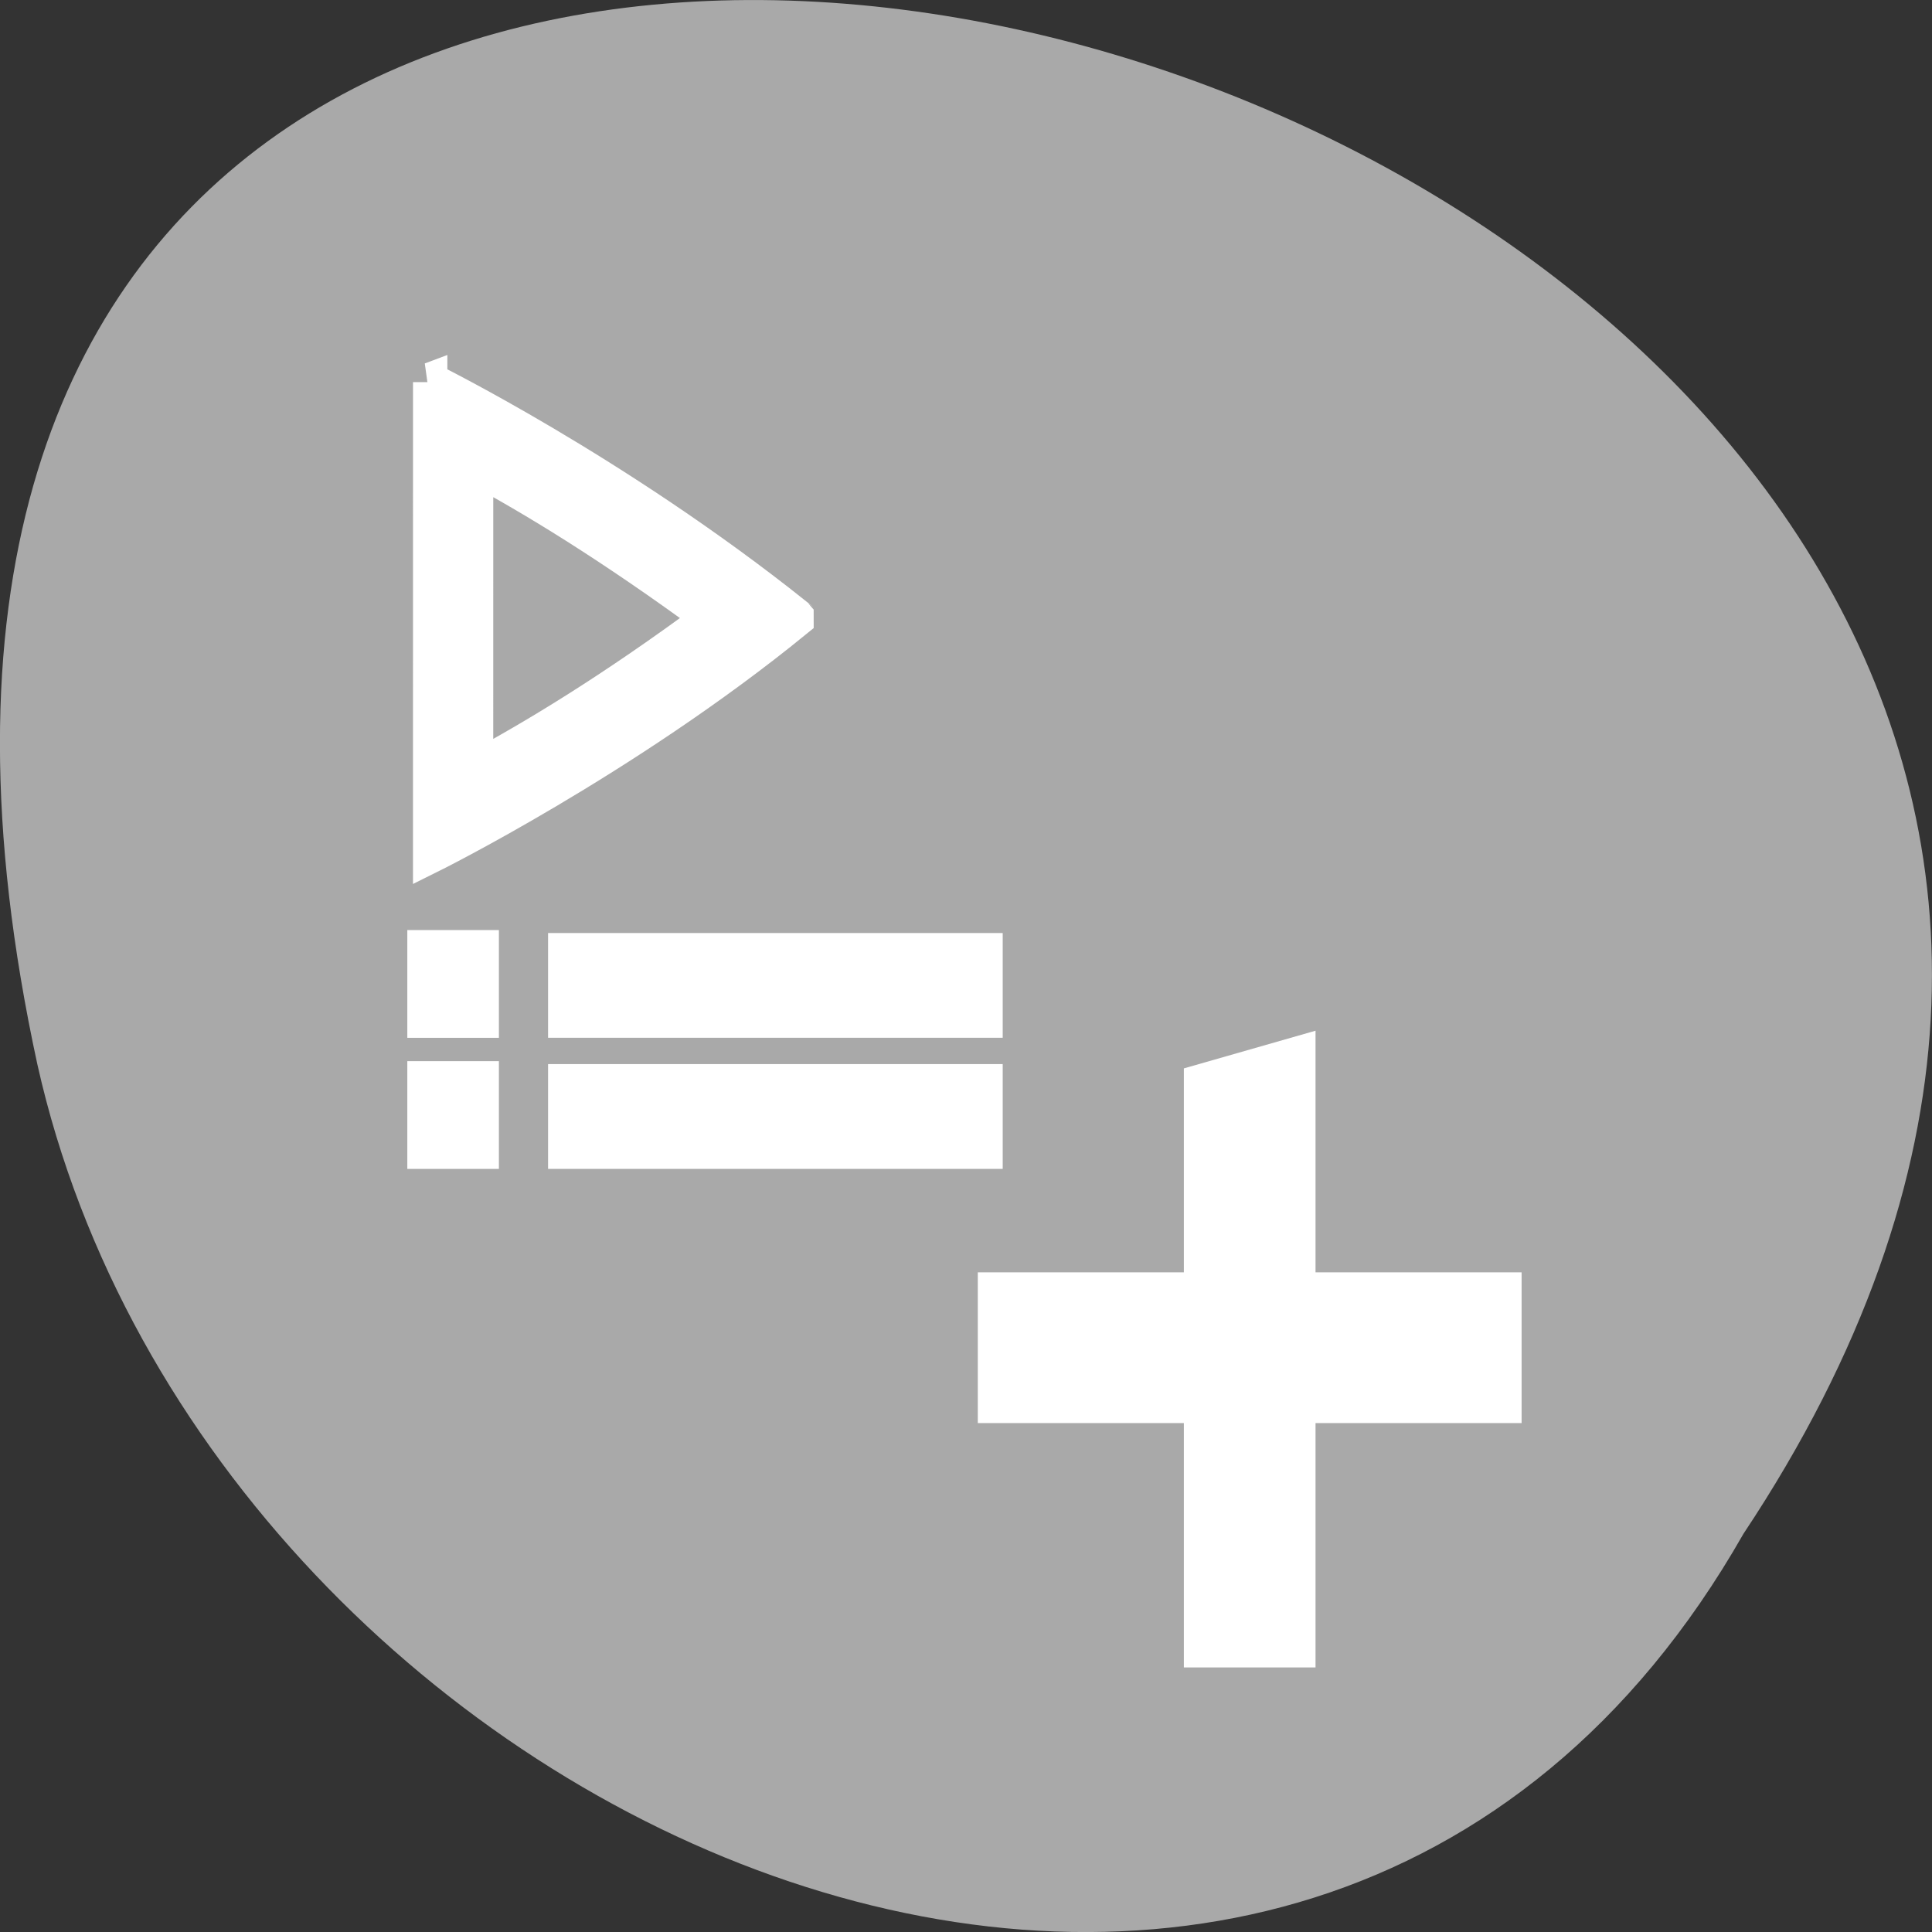 <?xml version="1.0" encoding="UTF-8" standalone="no"?>
<svg
   xmlns:dc="http://purl.org/dc/elements/1.1/"
   xmlns:cc="http://creativecommons.org/ns#"
   xmlns:rdf="http://www.w3.org/1999/02/22-rdf-syntax-ns#"
   xmlns:svg="http://www.w3.org/2000/svg"
   xmlns="http://www.w3.org/2000/svg"
   xmlns:sodipodi="http://sodipodi.sourceforge.net/DTD/sodipodi-0.dtd"
   xmlns:inkscape="http://www.inkscape.org/namespaces/inkscape"
   viewBox="0 0 256 256"
   id="svg2"
   version="1.1"
   inkscape:version="0.91 r13725"
   sodipodi:docname="add-to-playlist.svg">
  <rect x="0" y="0" width="256" height="256" fill="#333333" stroke="none"/>
  <defs
     id="defs28" />
  <sodipodi:namedview
     pagecolor="#ffffff"
     bordercolor="#666666"
     borderopacity="1"
     objecttolerance="10"
     gridtolerance="10"
     guidetolerance="10"
     inkscape:pageopacity="0"
     inkscape:pageshadow="2"
     inkscape:window-width="1280"
     inkscape:window-height="910"
     id="namedview26"
     showgrid="false"
     inkscape:zoom="0.921875"
     inkscape:cx="-111.18644"
     inkscape:cy="128"
     inkscape:window-x="0"
     inkscape:window-y="25"
     inkscape:window-maximized="1"
     inkscape:current-layer="g4" />
  <g
     transform="translate(0 -796.36)"
     style="color:#000"
     id="g4">
    <path
       d="m -1374.42 1658.71 c 127.95 -192.46 -280.09 -311 -226.07 -62.2 23.02 102.82 167.39 165.22 226.07 62.2 z"
       transform="translate(1605.44 -659.12)"
       style="fill:#a9a9a9;fill-opacity:1"
       id="path6" />
    <g
       transform="matrix(0 -1.737 -1.517 0 720.48 1600.85)"
       style="fill:#fff;stroke:#fff"
       id="g8">
      <g
         style="stroke-width:7.5"
         id="g10">
        <path
           d="m 378.72 367.78 l 1 -4 h -40.02 v 4 z"
           id="path12" />
        <path
           transform="scale(-1 1)"
           d="m -362.34 345.78 h 4 v 40 h -4 z"
           id="path14" />
      </g>
      <path
         transform="matrix(0 -1 -1 0 438 441.36)"
         d="m 3.998 4 l -0.002 36 c 0 0 17.07 -7.38 32 -18.01 0 -0.002 -0.002 -0.006 -0.002 -0.01 -0.002 -0.002 -0.003 -0.007 -0.006 -0.012 -0.002 -0.002 -0.007 -0.008 -0.008 -0.012 -0.002 -0.002 -0.004 -0.007 -0.004 -0.01 c -15.749 -10.971 -31.98 -17.945 -31.98 -17.945 h -0.002 z m 4.01 6.385 c 4.656 2.204 11.358 5.683 20.596 11.609 -9 5.829 -15.849 9.366 -20.598 11.613 l 0.002 -23.22 z"
         style="stroke-width:3"
         id="path16" />
      <path
         transform="matrix(0 -1 -1 0 0 0)"
         d="m -437.36 -390.2 h 4 v 4.22 h -4 z"
         style="stroke-width:4"
         id="path18" />
      <path
         d="m 385.91 389.28 v 35.859 h 4.138 v -35.859 h -4.138 z"
         style="stroke-width:3.852"
         id="path20" />
      <path
         transform="matrix(0 -1 -1 0 0 0)"
         d="m -437.36 -380.2 h 4 v 4.22 h -4 z"
         style="stroke-width:4"
         id="path22" />
      <path
         d="m 375.91 389.28 v 35.859 h 4.138 v -35.859 h -4.138 z"
         style="stroke-width:3.852"
         id="path24" />
    </g>
  </g>
</svg>
